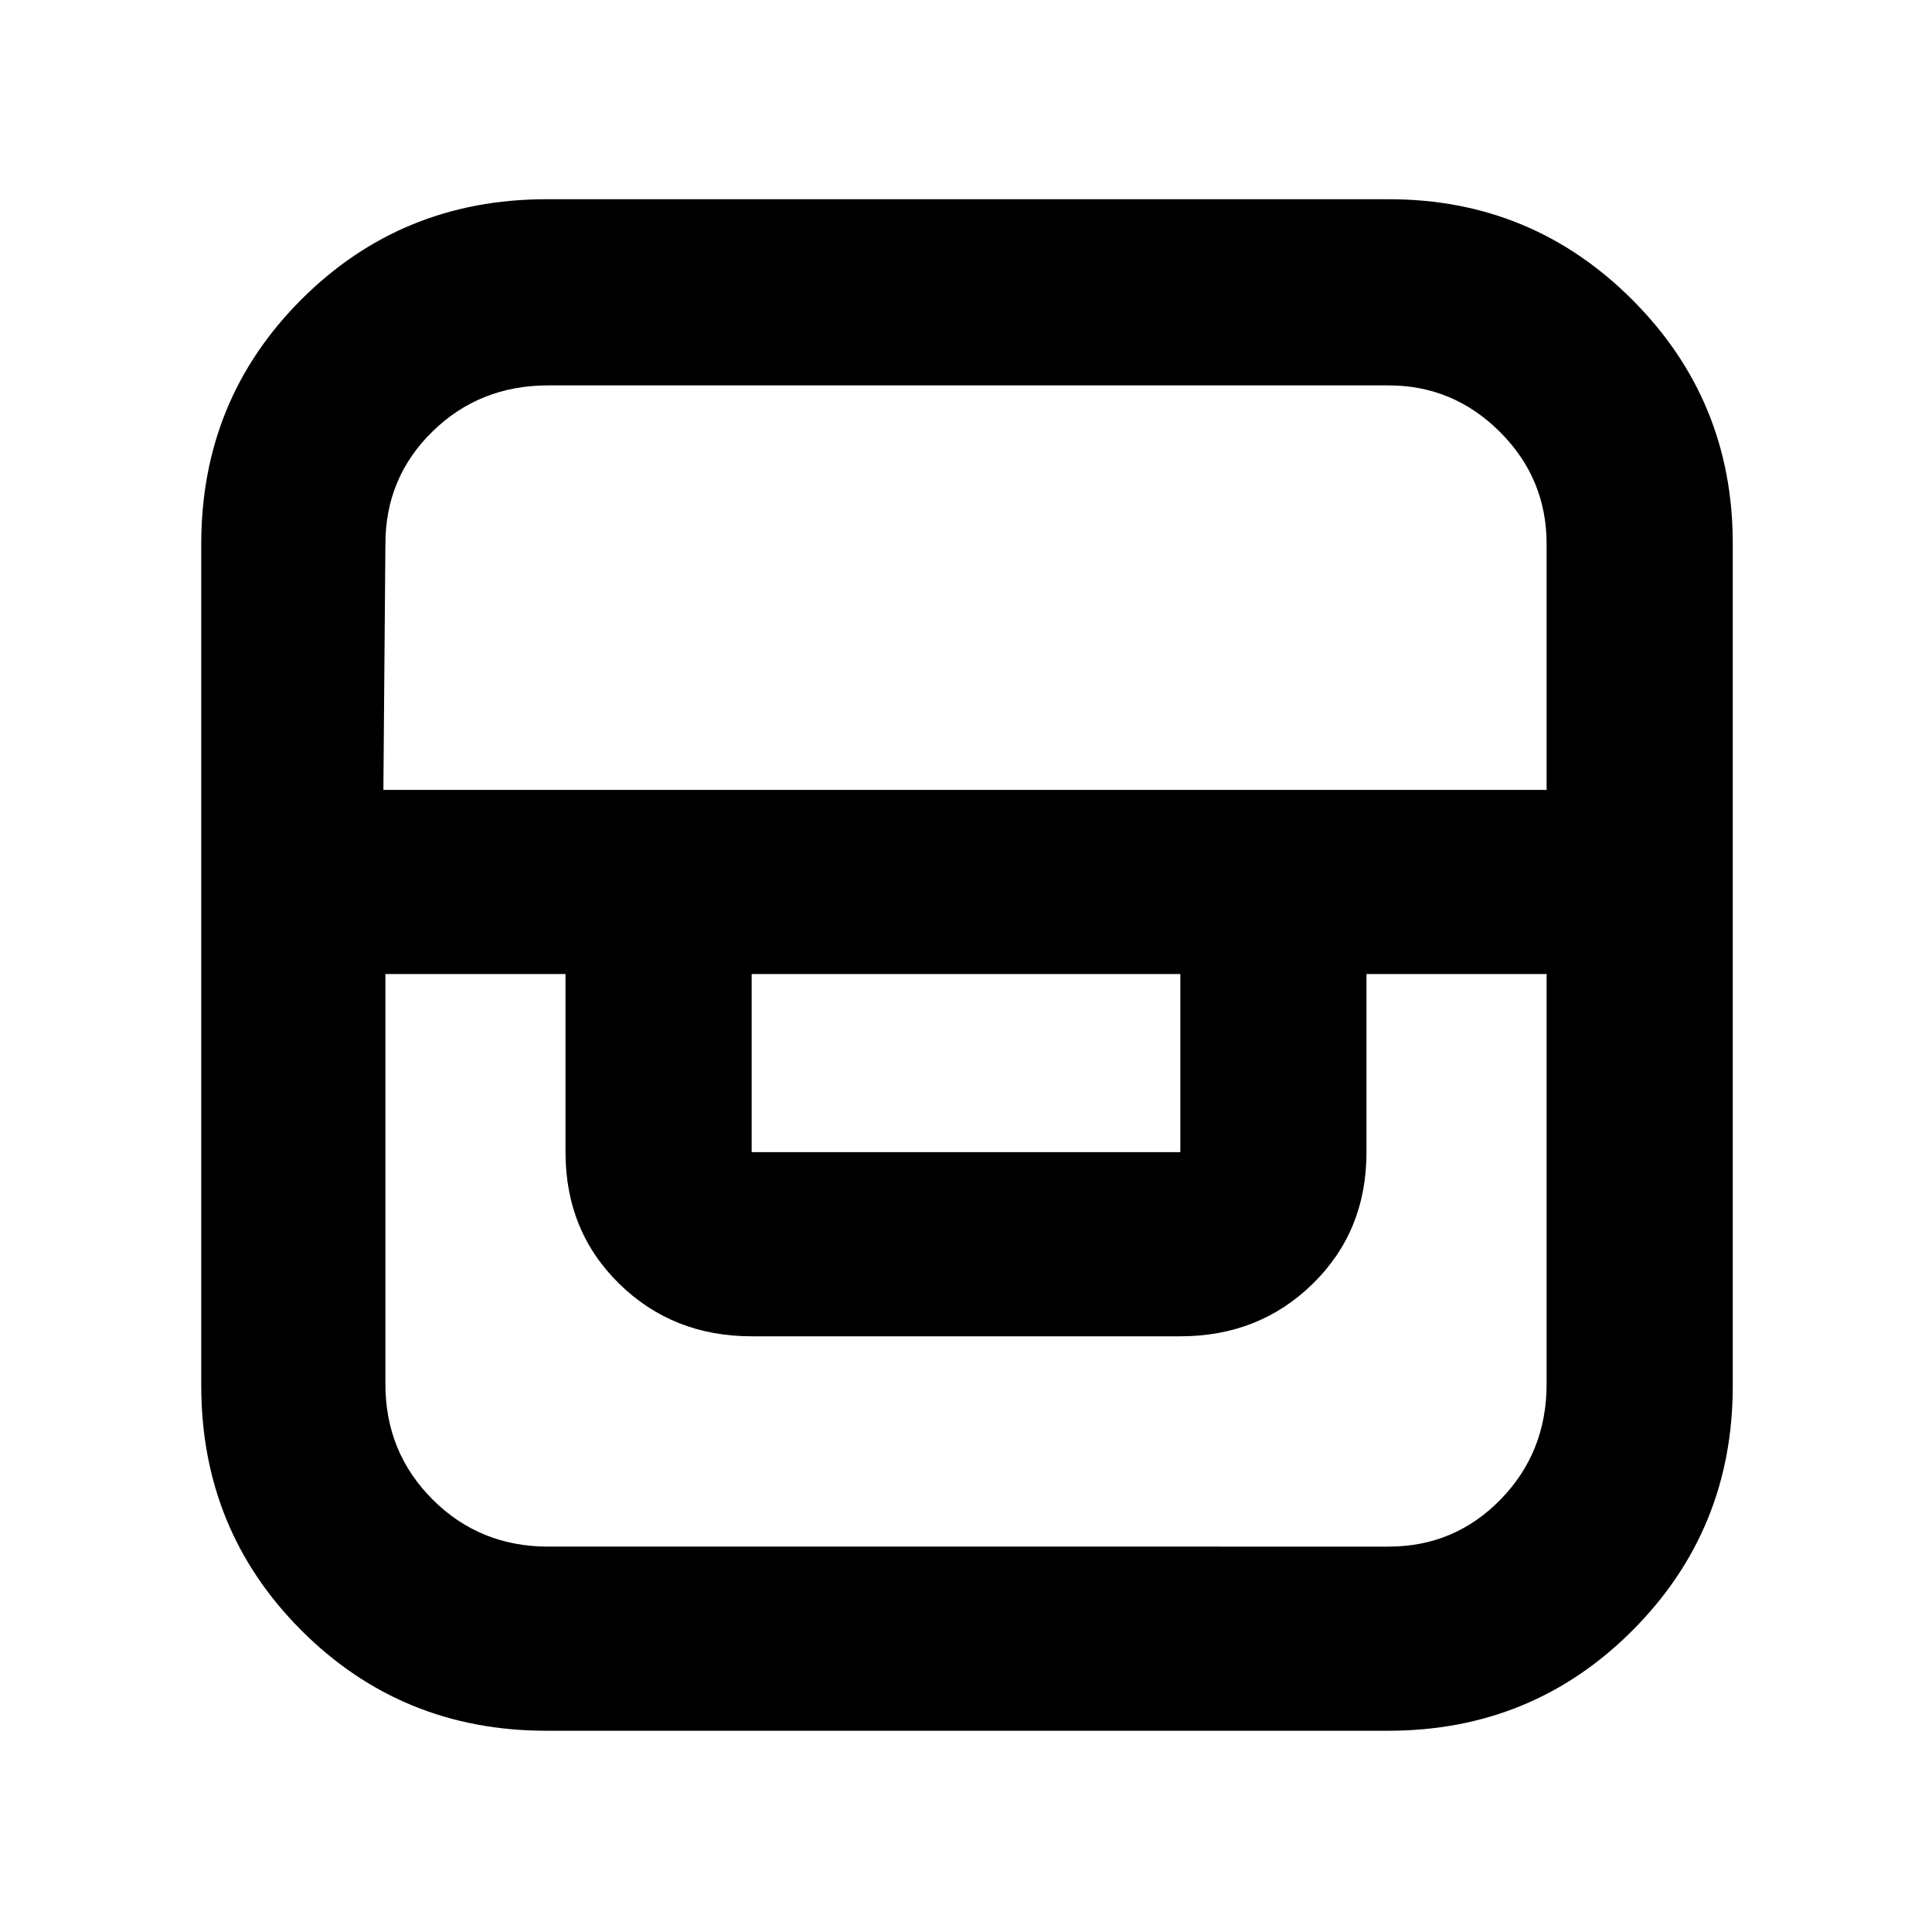 <svg xmlns="http://www.w3.org/2000/svg" height="48" viewBox="0 -960 960 960" width="48"><path d="M271.5-100q-71.87 0-121.69-49.81Q100-199.63 100-271.5v-418.29q0-71.71 49.81-121.46Q199.63-861 271.5-861h418.72q70.89 0 120.84 49.93Q861-761.14 861-690v418.72q0 71.42-49.75 121.35Q761.5-100 689.79-100H271.5Zm-80-376v203.72q0 33.91 23.43 57.35 23.44 23.43 57.45 23.43H690q32.79 0 55.65-23.43 22.85-23.44 22.85-57.35V-476H679v88.5q0 39.24-26.66 65.37Q625.68-296 586.5-296h-213q-39.18 0-65.84-26.13Q281-348.26 281-387.5V-476h-89.5Zm182 0v88.5h213V-476h-213Zm-183-91.5h578v-122.22q0-32.52-23.17-55.65Q722.16-768.5 690-768.5H272.38q-34.01 0-57.45 22.88-23.43 22.88-23.43 56.01l-1 122.11Z"/></svg>